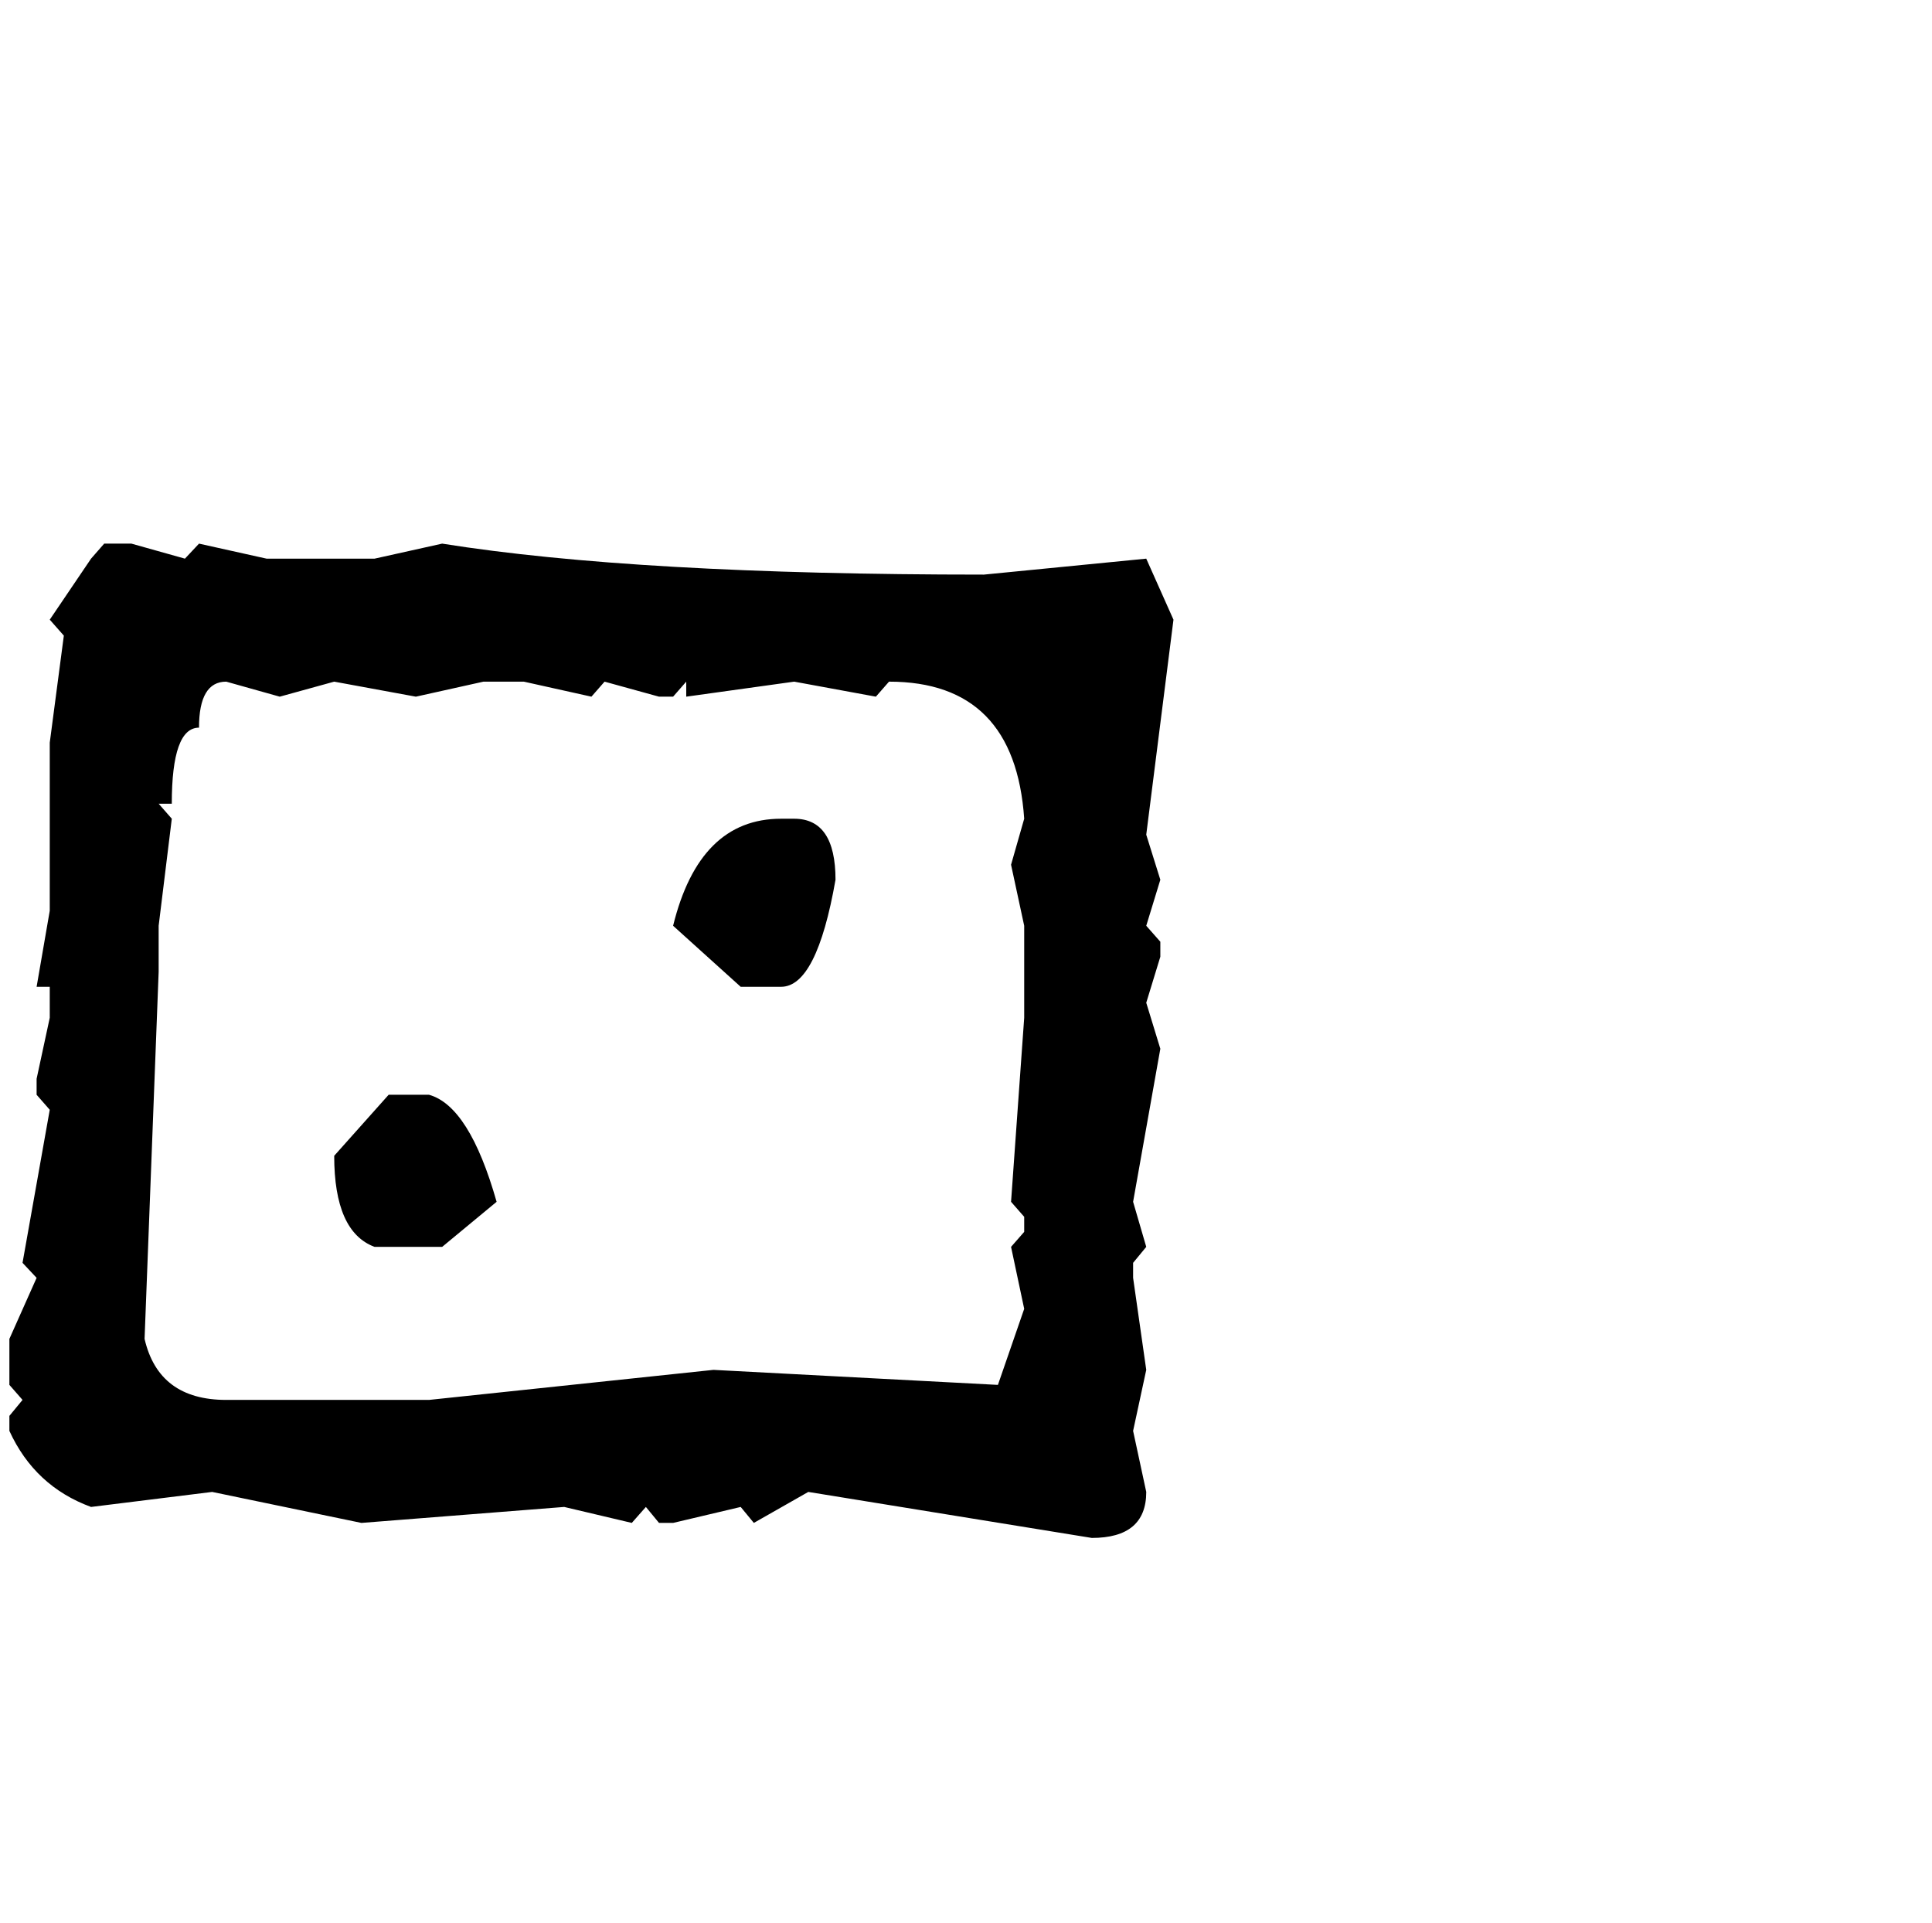 <?xml version="1.0" standalone="no"?>
<!DOCTYPE svg PUBLIC "-//W3C//DTD SVG 1.1//EN" "http://www.w3.org/Graphics/SVG/1.1/DTD/svg11.dtd" >
<svg xmlns="http://www.w3.org/2000/svg" xmlns:xlink="http://www.w3.org/1999/xlink" version="1.1" viewBox="-10 0 2058 2048">
   <path fill="currentColor"
d="M130 579l57 16l15 -16l72 16h115l72 -16q207 33 577 33l173 -17l29 65l-29 229l15 48l-15 49l15 17v16l-15 49l15 49l-29 163l14 48l-14 17v16l14 98l-14 65l14 65q0 49 -58 49l-302 -49l-58 33l-14 -17l-72 17h-15l-14 -17l-15 17l-72 -17l-216 17l-159 -33l-129 16
q-60 -22 -87 -81v-16l14 -17l-14 -16v-49l29 -65l-15 -16l29 -163l-14 -16v-17l14 -65v-33h-14l14 -81v-179l15 -114l-15 -17l44 -65l14 -16h29zM159 856l14 16l-14 114v49l-15 391q15 65 87 65h216l303 -32l303 16l28 -81l-14 -66l14 -16v-16l-14 -16l14 -196v-98l-14 -65
l14 -49q-10 -146 -144 -146l-14 16l-87 -16l-115 16v-16l-14 16h-15l-58 -16l-14 16l-72 -16h-43l-72 16l-87 -16l-58 16l-57 -16q-29 0 -29 49q-29 0 -29 81h-14zM822 872h14q44 0 44 65q-20 114 -58 114h-43l-72 -65q28 -114 115 -114zM404 1166h43q43 12 72 114l-58 48
h-72q-43 -16 -43 -97z" />
</svg>
